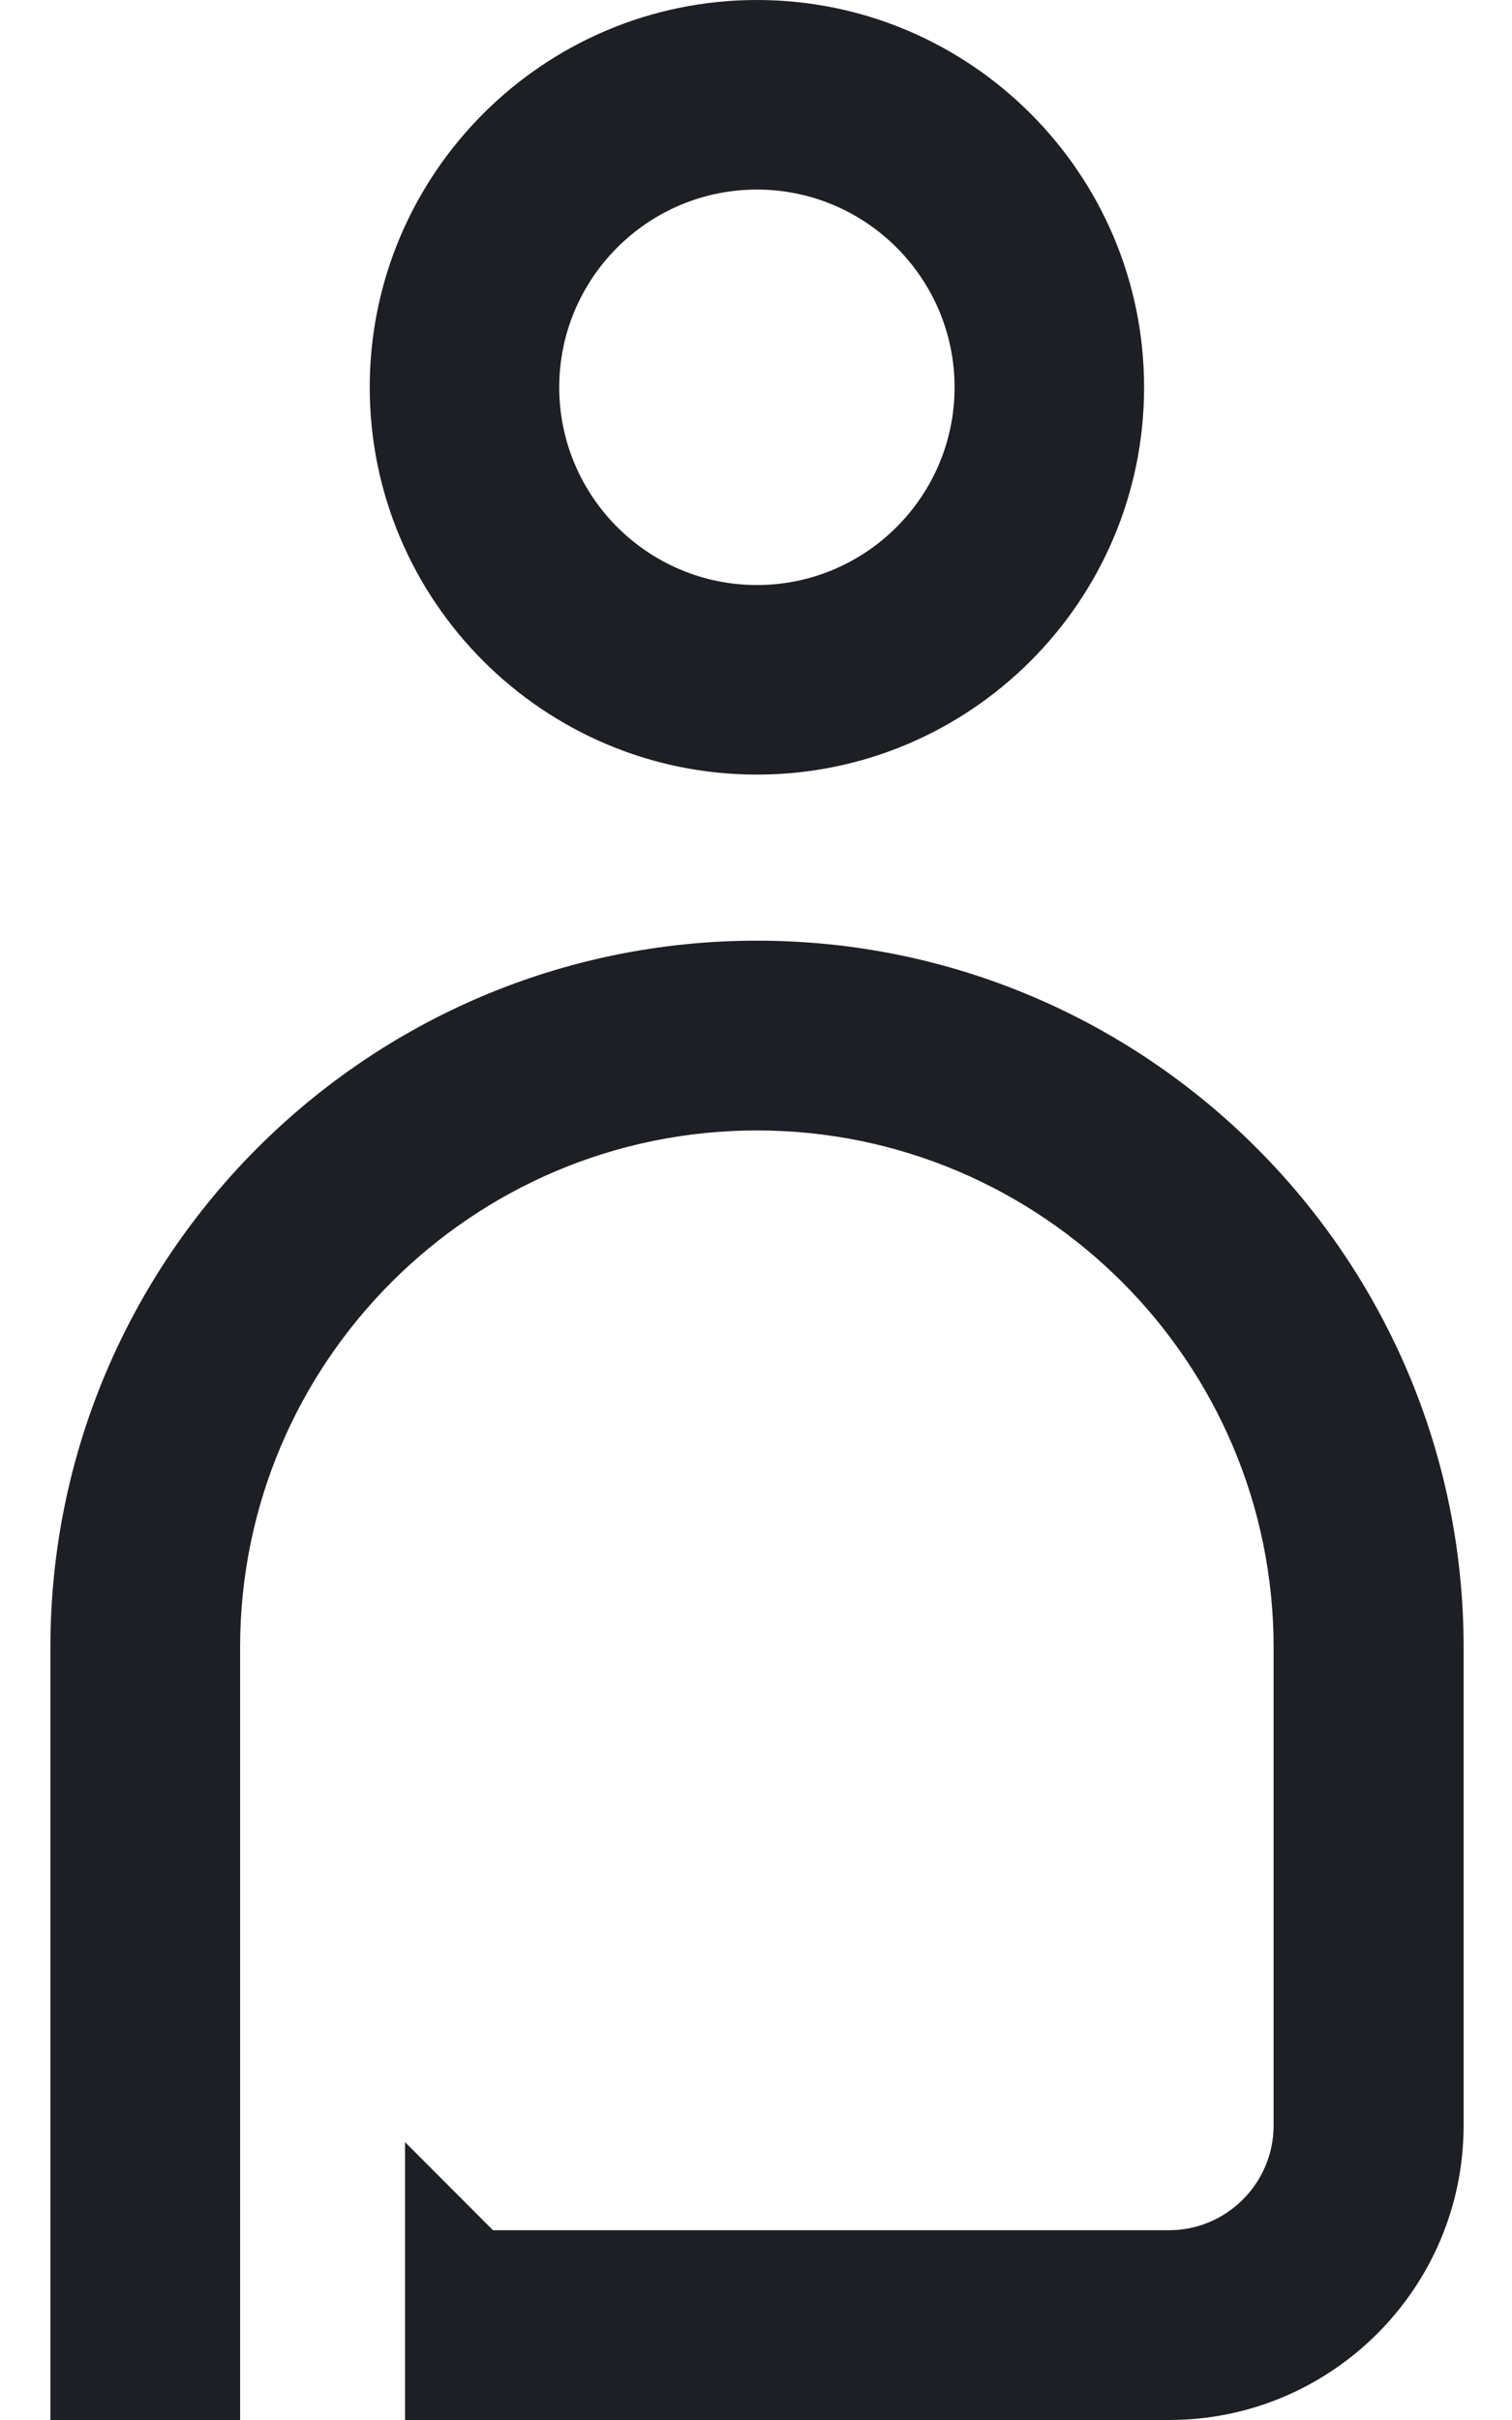<svg width="15" height="24" viewBox="0 0 15 24" fill="none" xmlns="http://www.w3.org/2000/svg">
<path d="M7.509 7.682C9.627 7.682 11.35 5.959 11.35 3.841C11.35 1.724 9.627 0 7.509 0C5.392 0 3.668 1.724 3.668 3.841C3.668 5.959 5.392 7.682 7.509 7.682ZM7.509 1.88C8.59 1.88 9.47 2.76 9.47 3.841C9.47 4.922 8.59 5.802 7.509 5.802C6.428 5.802 5.548 4.922 5.548 3.841C5.548 2.76 6.428 1.88 7.509 1.88Z" fill="#1D1F24"/>
<path d="M7.509 9.329C3.643 9.329 0.5 12.472 0.5 16.337V24H2.382V16.337C2.382 13.511 4.682 11.211 7.509 11.211C10.335 11.211 12.635 13.511 12.635 16.337V21.079C12.635 21.651 12.169 22.118 11.597 22.118H8.918H4.891C4.601 21.827 4.308 21.535 4.018 21.244V22.124V24H11.599C13.21 24 14.52 22.69 14.52 21.079V16.337C14.52 12.472 11.376 9.329 7.511 9.329H7.509Z" fill="#1D1F24"/>
</svg>
